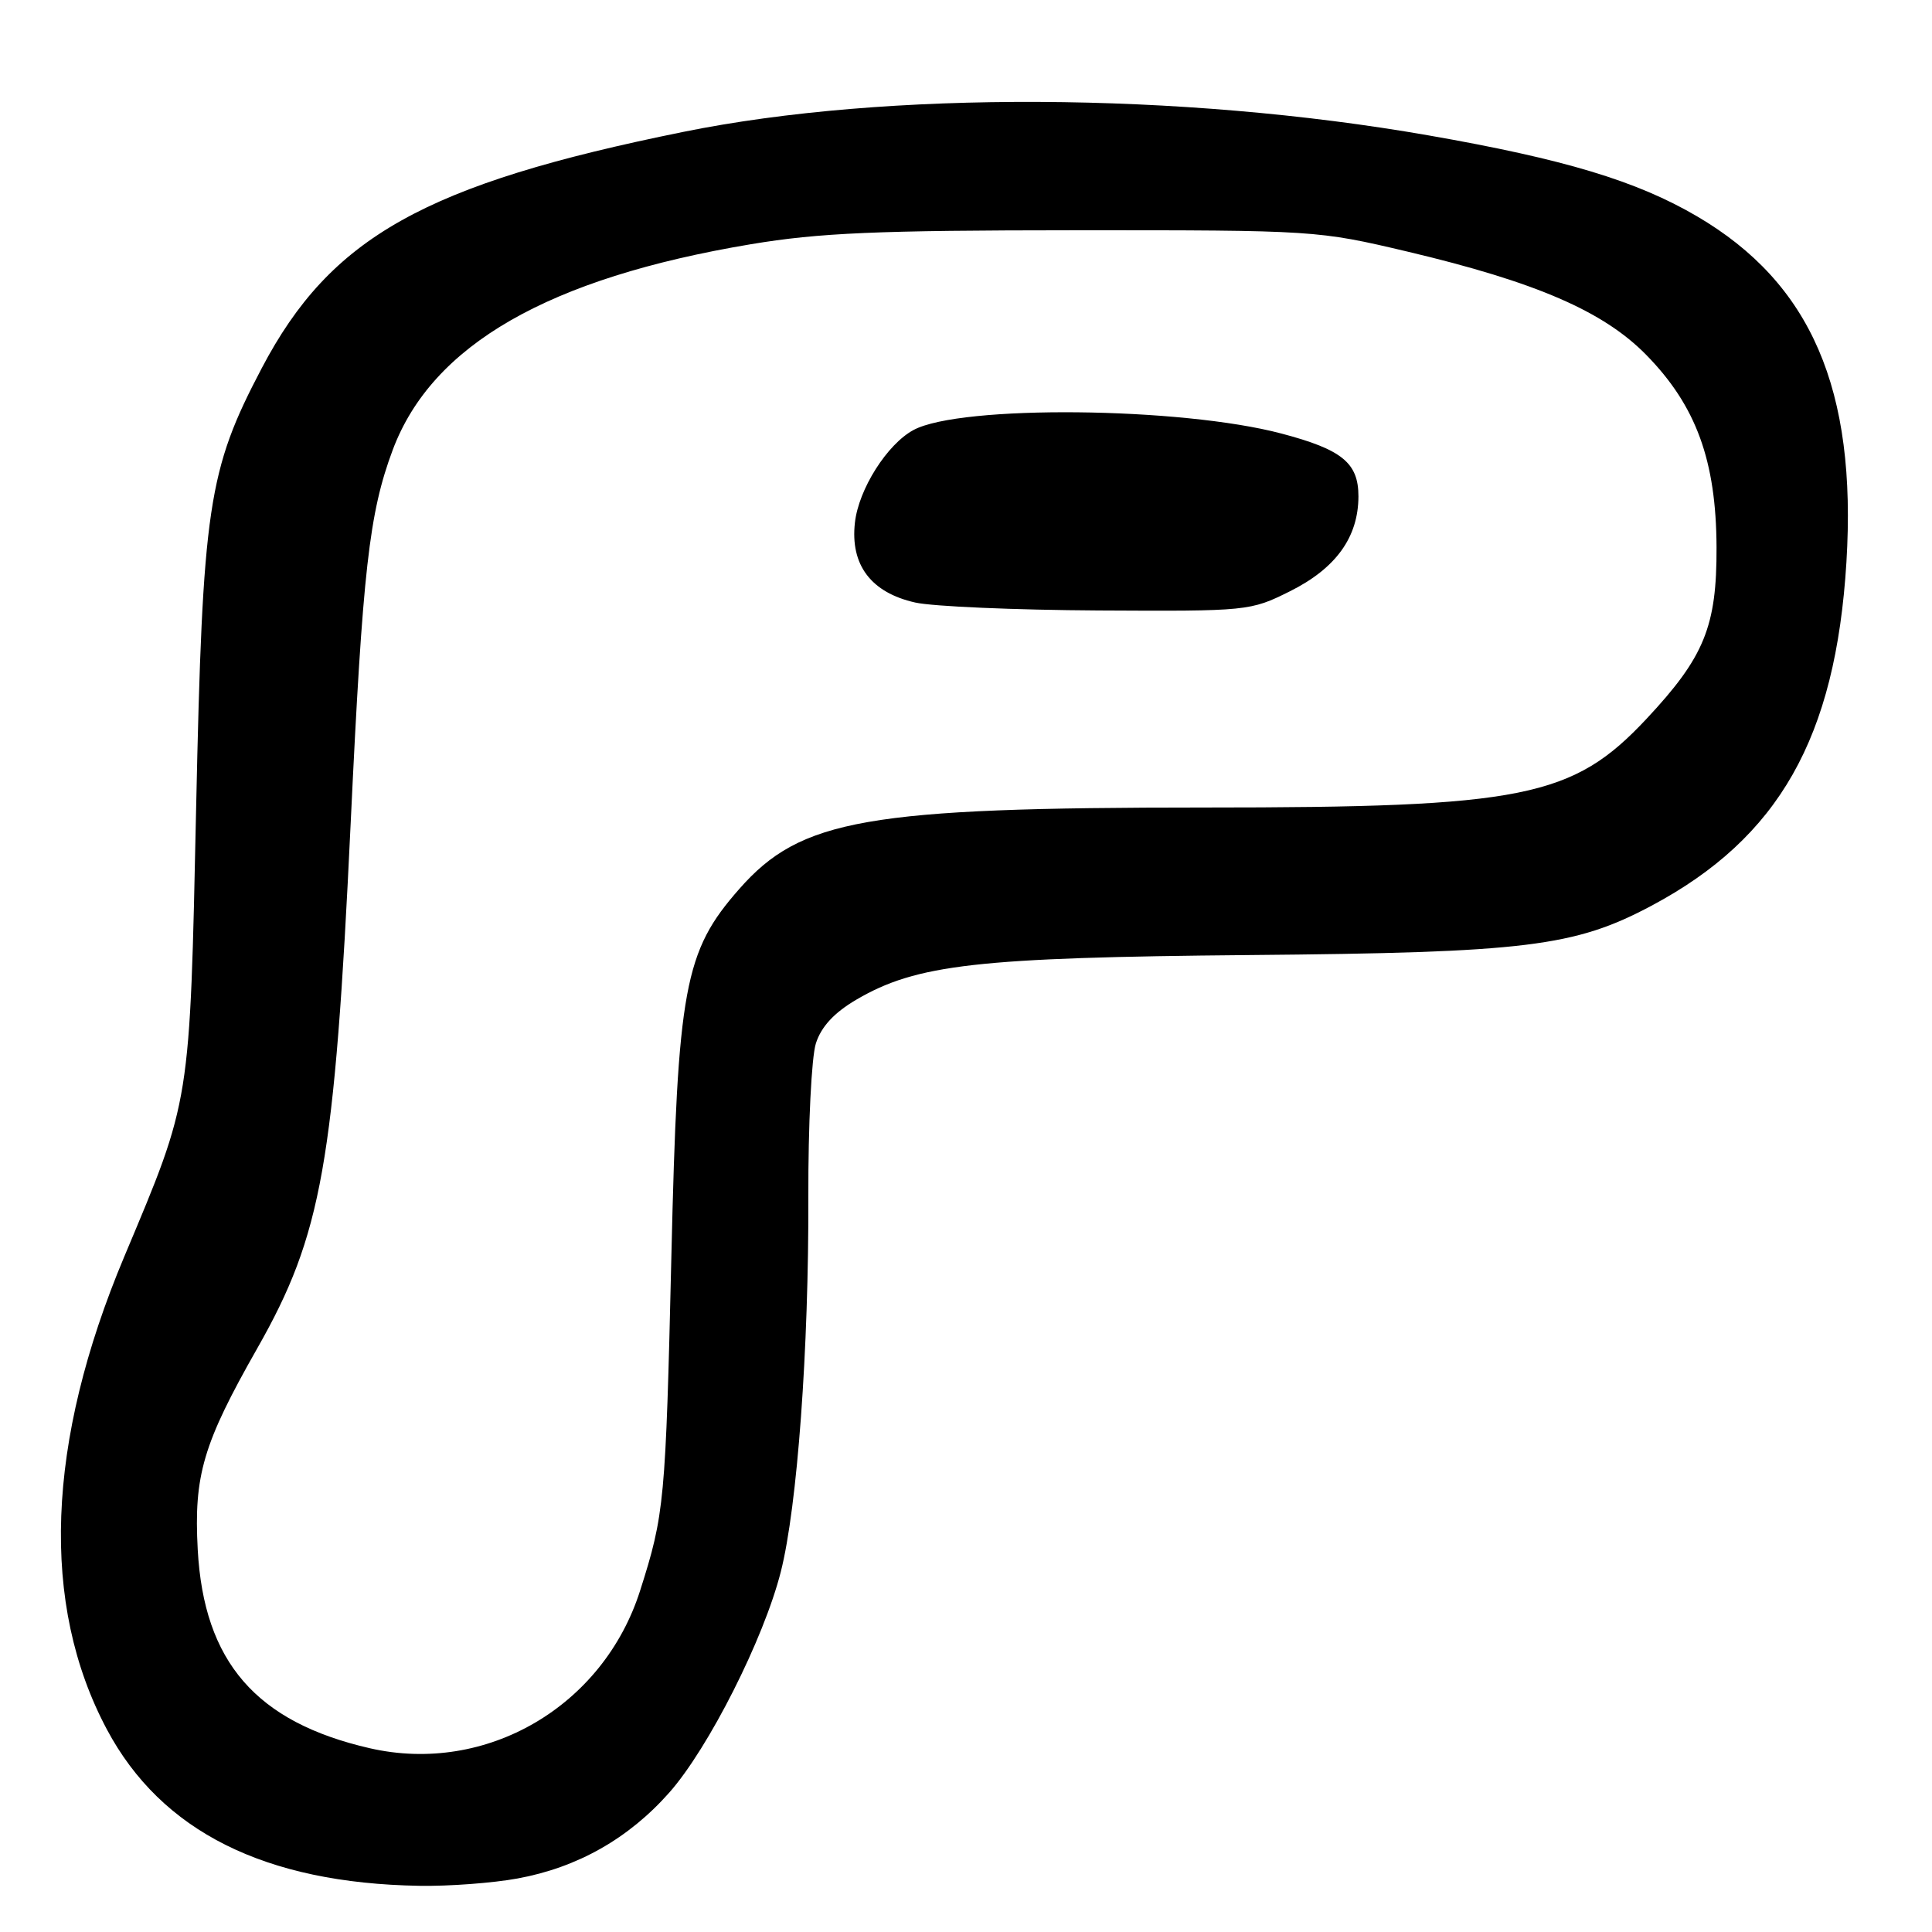<?xml version="1.0" encoding="UTF-8" standalone="no"?>
<!DOCTYPE svg PUBLIC "-//W3C//DTD SVG 1.1//EN" "http://www.w3.org/Graphics/SVG/1.1/DTD/svg11.dtd" >
<svg xmlns="http://www.w3.org/2000/svg" xmlns:xlink="http://www.w3.org/1999/xlink" version="1.1" viewBox="0 0 256 256">
 <g >
 <path fill="currentColor"
d=" M 68.57 248.91 C 76.51 247.46 83.29 243.62 88.68 237.53 C 93.89 231.64 101.21 217.15 103.46 208.27 C 105.65 199.66 107.18 178.74 107.11 158.50 C 107.08 149.15 107.53 140.04 108.11 138.25 C 108.82 136.03 110.54 134.18 113.47 132.46 C 121.46 127.78 129.49 126.87 165.50 126.55 C 202.18 126.23 208.65 125.44 218.84 120.01 C 235.72 111.01 243.23 97.77 244.66 74.50 C 246.06 51.59 239.98 37.52 224.86 28.66 C 216.86 23.97 207.27 21.08 189.29 17.94 C 156.46 12.20 117.48 12.01 90.57 17.47 C 56.28 24.42 43.82 31.40 34.69 48.77 C 27.55 62.35 26.85 67.06 25.99 107.00 C 25.14 146.57 25.31 145.46 16.47 166.50 C 6.11 191.15 5.32 212.57 14.17 229.17 C 21.37 242.67 35.10 249.54 55.57 249.88 C 59.45 249.95 65.30 249.51 68.57 248.91 Z  M 49.00 231.65 C 33.93 228.19 27.01 220.21 26.20 205.33 C 25.67 195.48 26.91 191.29 34.09 178.66 C 42.65 163.60 44.33 154.17 46.47 109.00 C 48.06 75.48 48.91 68.00 52.04 59.61 C 57.25 45.70 72.66 36.85 99.50 32.36 C 108.57 30.85 116.13 30.52 142.50 30.51 C 174.20 30.50 174.61 30.53 186.50 33.34 C 203.52 37.37 212.46 41.24 218.13 47.02 C 224.75 53.77 227.40 61.03 227.45 72.50 C 227.49 83.00 225.84 87.05 218.18 95.24 C 208.40 105.69 201.90 107.00 159.64 107.00 C 114.80 107.00 106.11 108.52 97.96 117.79 C 90.67 126.07 89.79 130.83 88.96 166.50 C 88.20 198.97 88.04 200.66 84.82 210.76 C 79.93 226.13 64.41 235.18 49.00 231.65 Z  M 170.90 78.36 C 177.01 75.32 179.99 71.19 180.00 65.77 C 180.00 61.34 177.84 59.57 169.81 57.45 C 156.48 53.92 127.30 53.63 121.06 56.97 C 117.56 58.84 113.77 64.82 113.28 69.26 C 112.65 74.86 115.42 78.53 121.28 79.84 C 123.60 80.36 134.52 80.83 145.55 80.89 C 165.32 81.00 165.68 80.96 170.90 78.36 Z "/>
</g>
</svg>